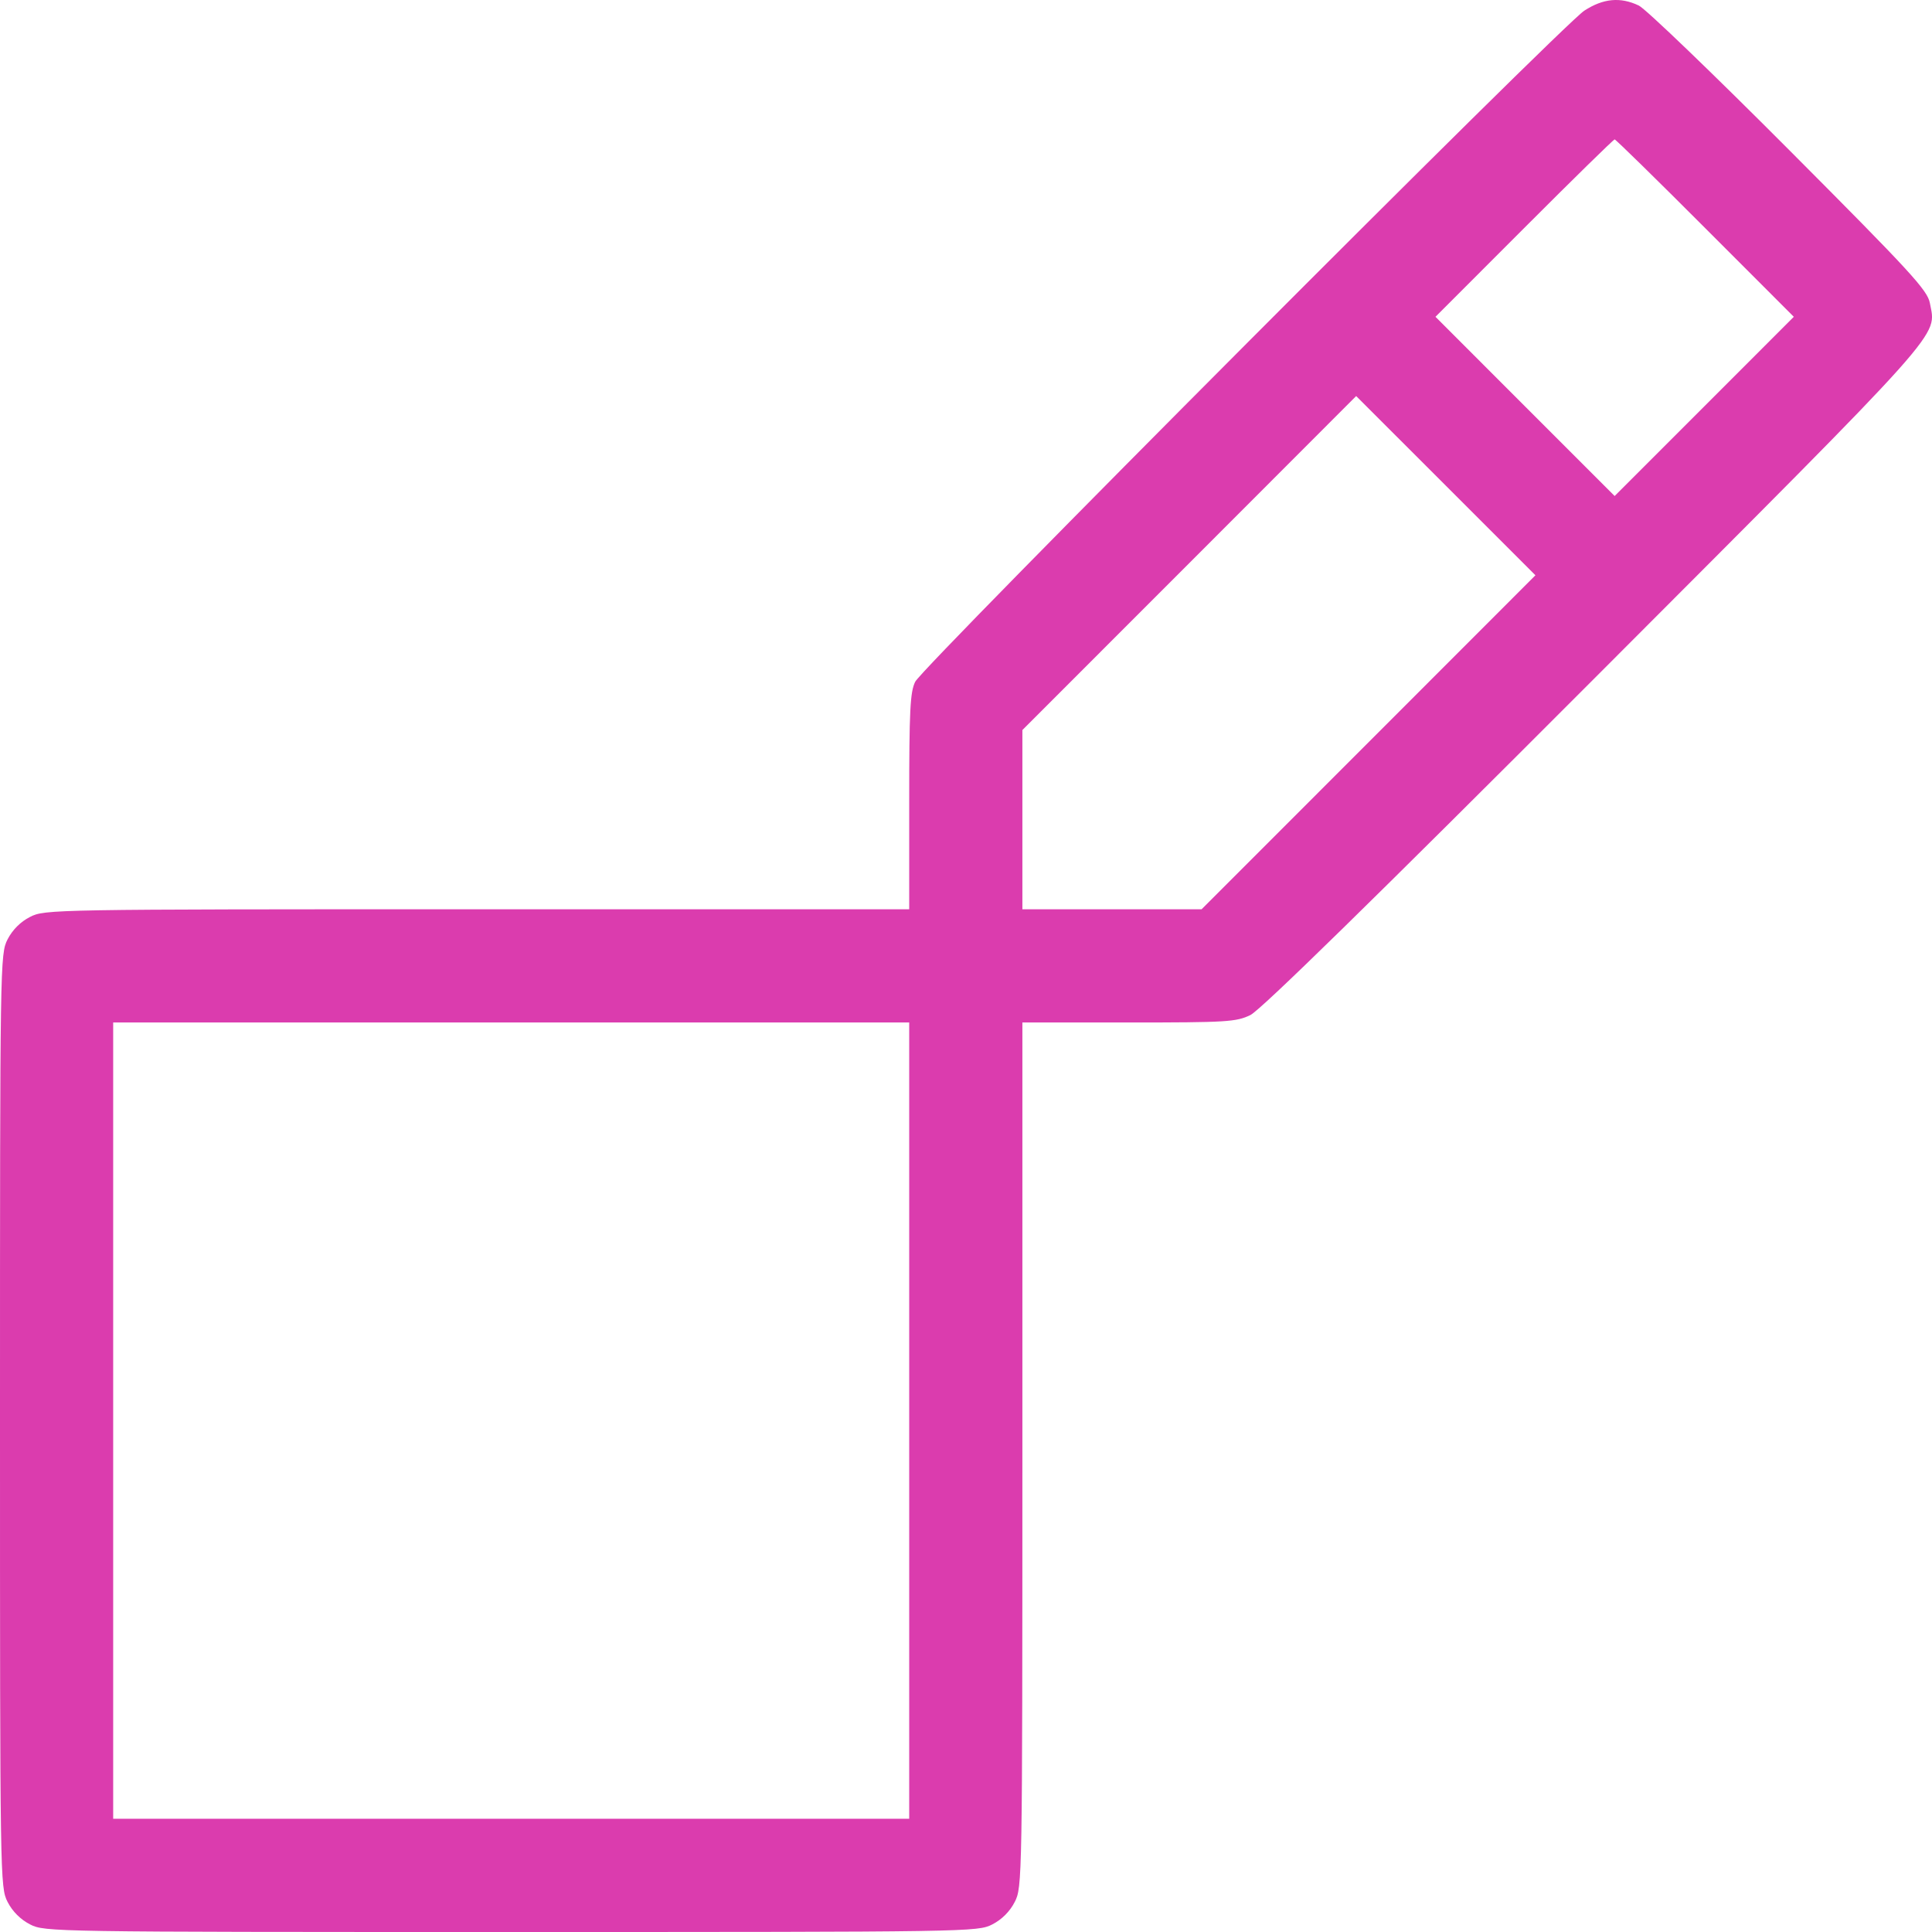 <svg width="38" height="38" viewBox="0 0 38 38" fill="none" xmlns="http://www.w3.org/2000/svg">
<path fill-rule="evenodd" clip-rule="evenodd" d="M31.161 0.21C30.726 0.493 18.155 13.101 18.001 13.409C17.901 13.61 17.883 13.971 17.883 15.765V17.884H9.384C1.012 17.884 0.88 17.887 0.592 18.034C0.403 18.13 0.246 18.288 0.149 18.476C0.002 18.765 0 18.895 0 27.942C0 36.989 0.002 37.119 0.149 37.408C0.246 37.597 0.403 37.754 0.592 37.851C0.88 37.998 1.01 38 10.054 38C19.098 38 19.228 37.998 19.517 37.851C19.705 37.754 19.863 37.597 19.959 37.408C20.106 37.12 20.109 36.988 20.109 28.613V20.111H22.2C24.131 20.111 24.314 20.1 24.593 19.965C24.796 19.866 26.999 17.71 31.363 13.34C38.37 6.321 38.084 6.642 37.958 5.96C37.911 5.708 37.581 5.349 35.188 2.948C33.693 1.448 32.364 0.17 32.233 0.109C31.87 -0.064 31.533 -0.032 31.161 0.21ZM33.539 4.487L35.282 6.231L33.52 7.994L31.758 9.756L29.996 7.994L28.234 6.231L29.977 4.487C30.936 3.527 31.737 2.742 31.758 2.742C31.779 2.742 32.581 3.527 33.539 4.487ZM26.917 14.6L23.634 17.884H21.871H20.109V16.122V14.359L23.392 11.075L26.674 7.79L28.437 9.552L30.2 11.315L26.917 14.6ZM17.883 27.942V35.773H10.054H2.226V27.942V20.111H10.054H17.883V27.942Z" fill="#DB3CAE"/>
</svg>
